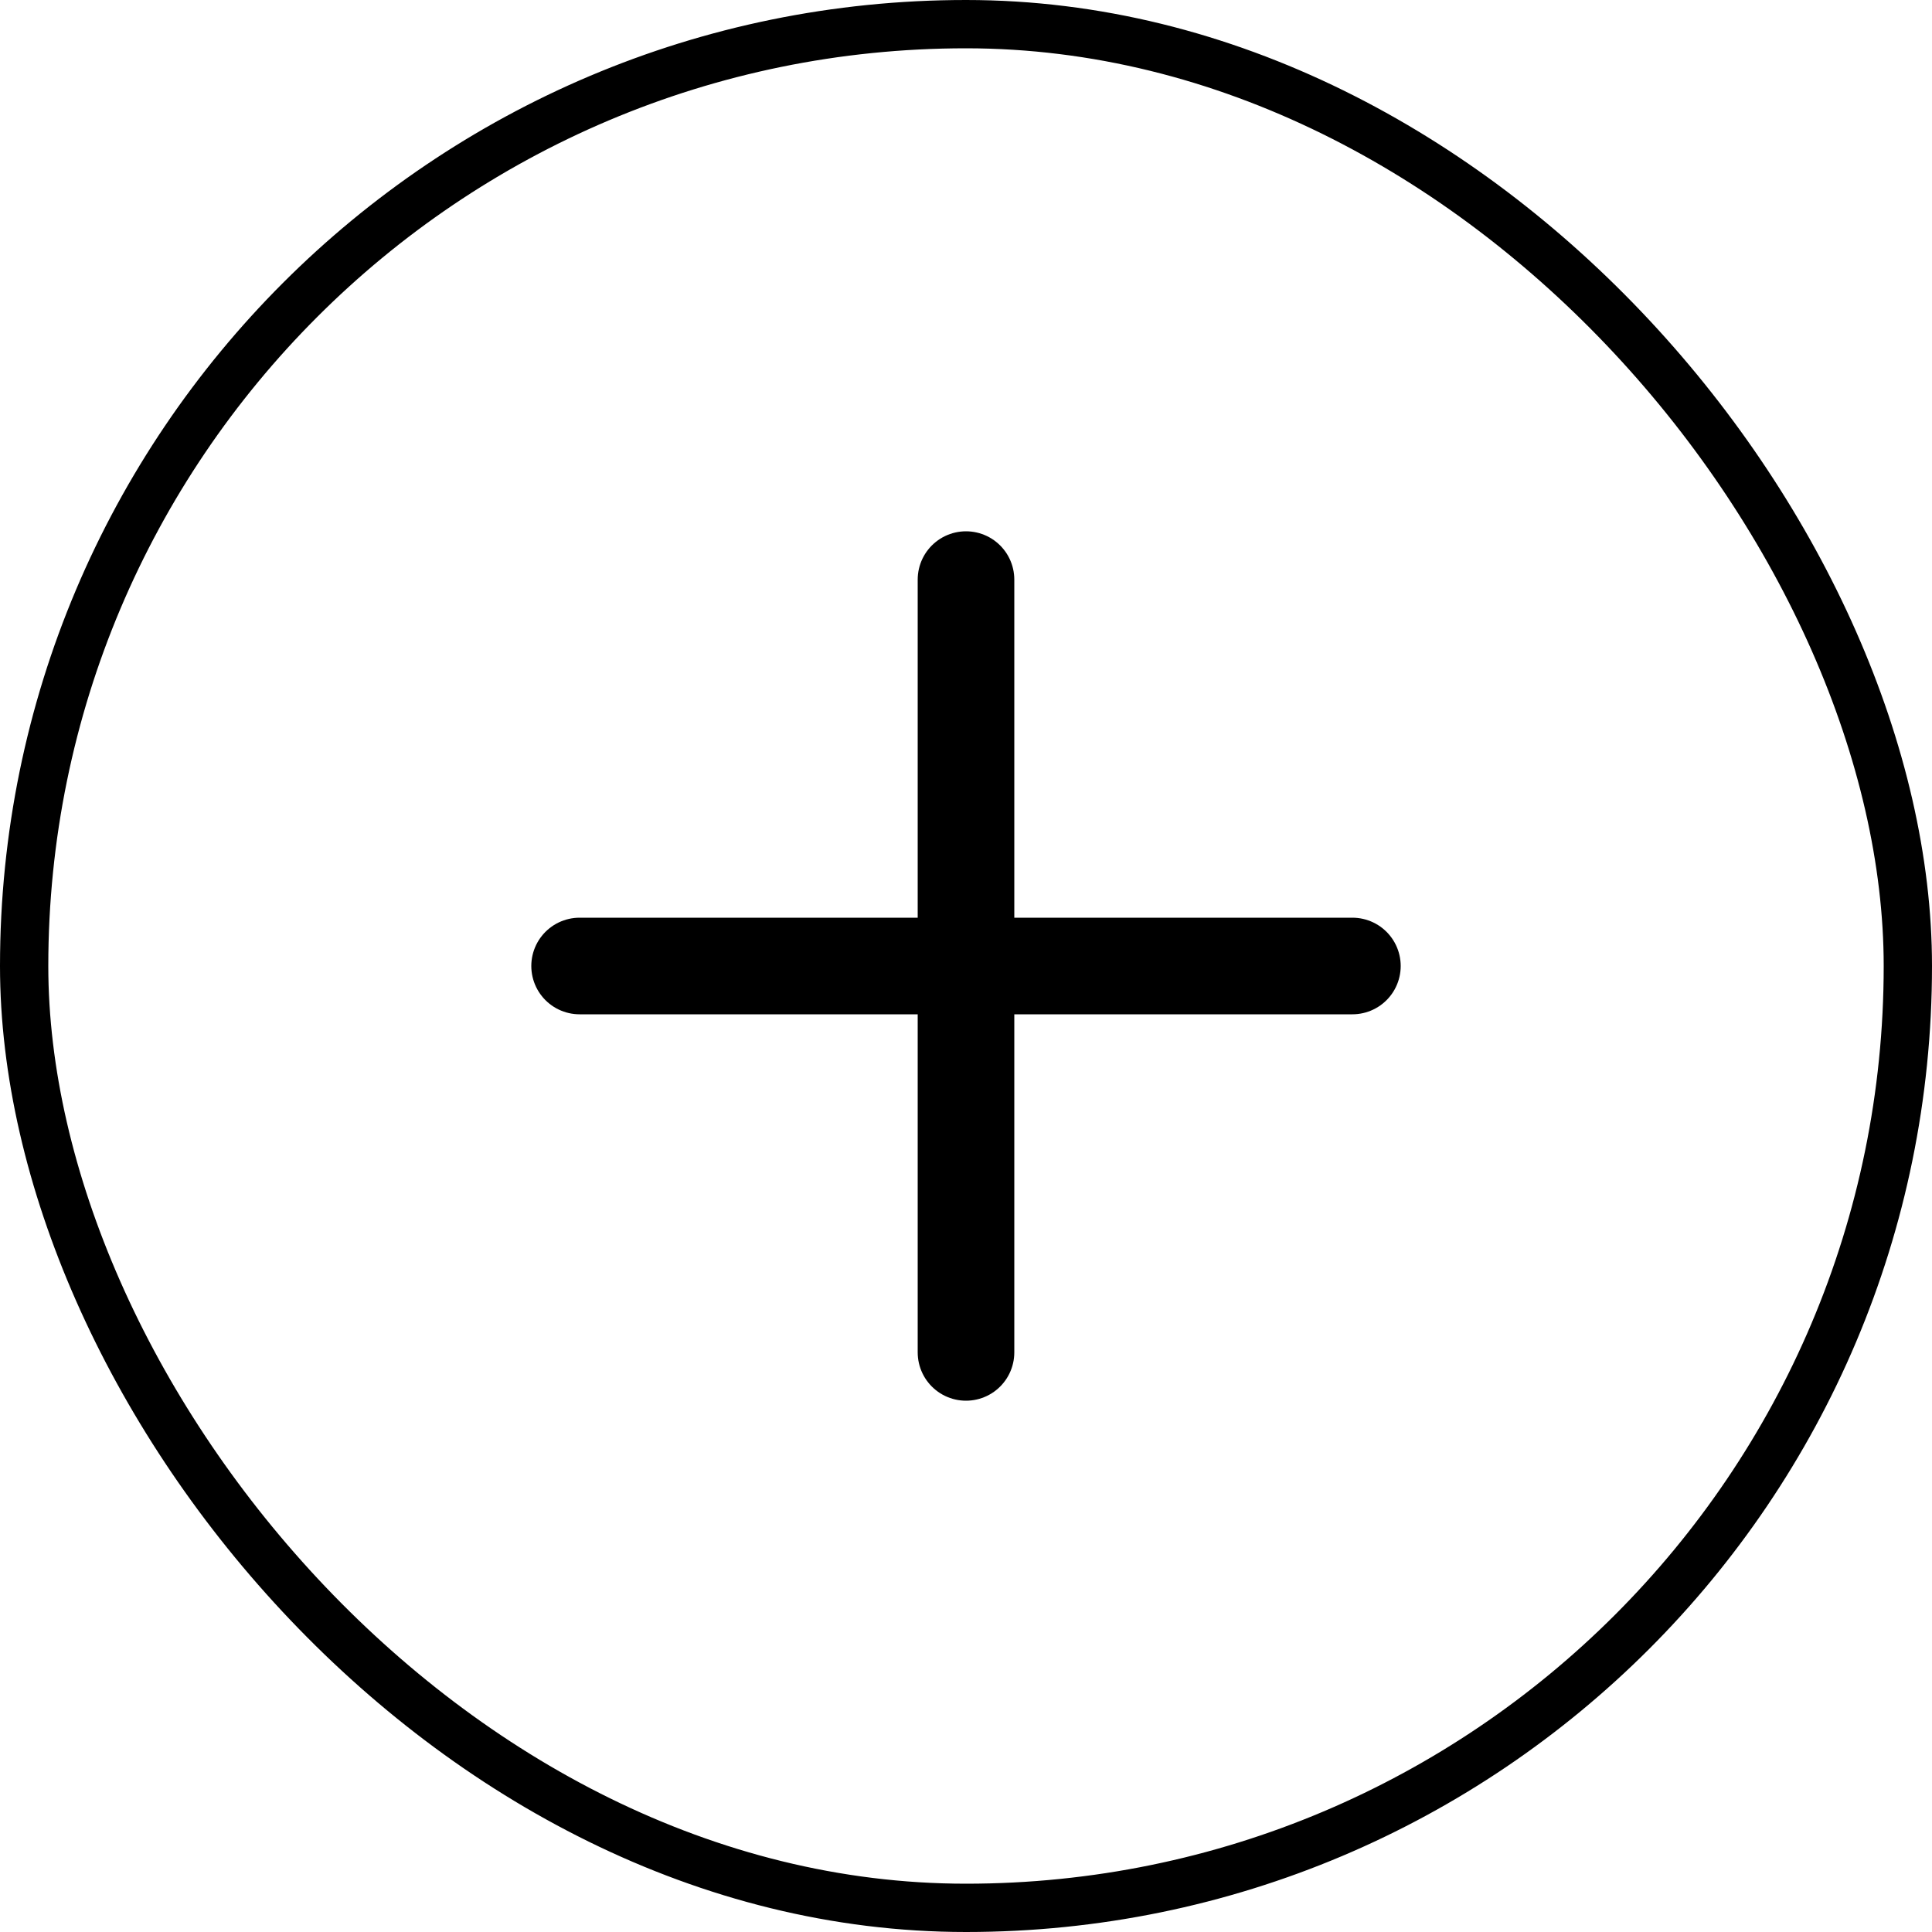 <svg width="20" height="20" viewBox="0 0 20 20" fill="none" xmlns="http://www.w3.org/2000/svg">
<g id="icon/20_&#229;&#138;&#160;">
<rect id="Rectangle 481" x="0.25" y="0.25" width="19.5" height="19.5" rx="9.75" stroke="black" stroke-width="0.5"/>
<path id="Vector 275" d="M6 10H14" stroke="black" stroke-linecap="round"/>
<path id="Vector 276" d="M10 6L10 14" stroke="black" stroke-linecap="round"/>
</g>
</svg>
